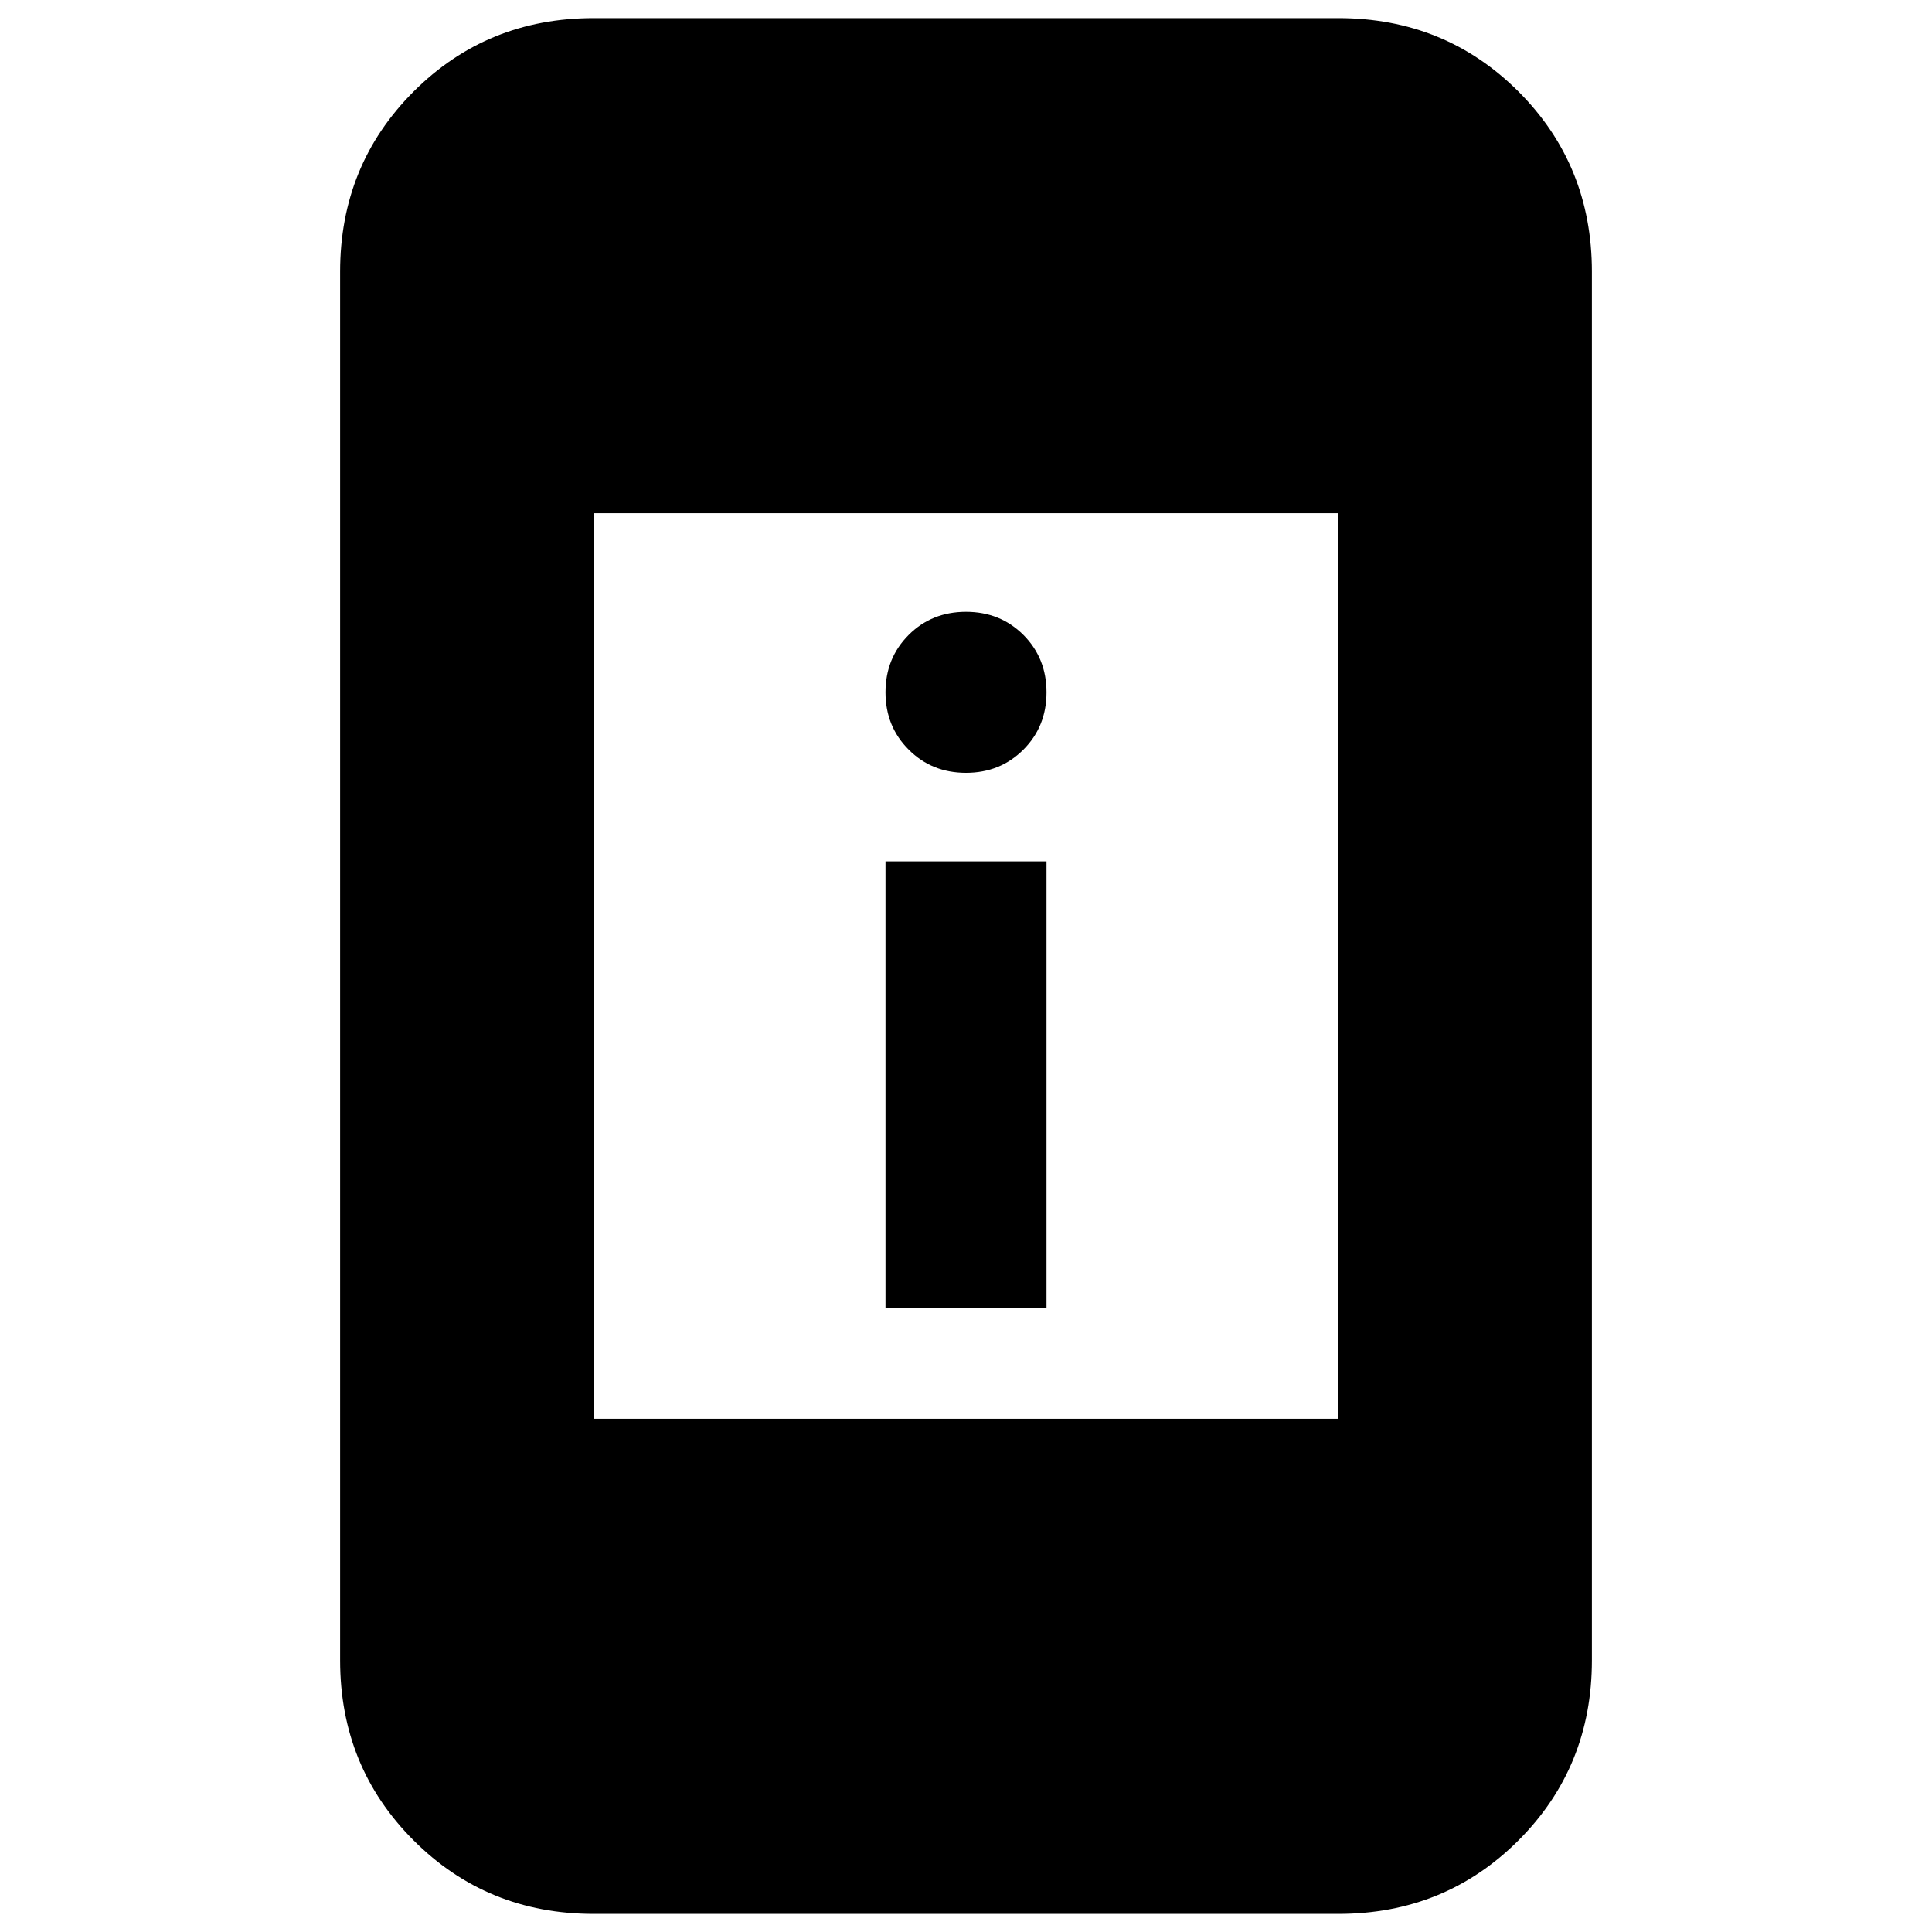<svg xmlns="http://www.w3.org/2000/svg" height="24" width="24"><path d="M11 16.25V10.7h2v5.55Zm1-6.65q-.425 0-.712-.288Q11 9.025 11 8.6t.288-.713Q11.575 7.6 12 7.6t.713.287Q13 8.175 13 8.6t-.287.712Q12.425 9.6 12 9.6Zm-4.625 8.025h9.25V6.375h-9.25Zm0 6.15q-1.325 0-2.237-.913-.913-.912-.913-2.237V3.375q0-1.325.913-2.238Q6.05.225 7.375.225h9.25q1.325 0 2.238.912.912.913.912 2.238v17.25q0 1.325-.912 2.237-.913.913-2.238.913Z"/></svg>
